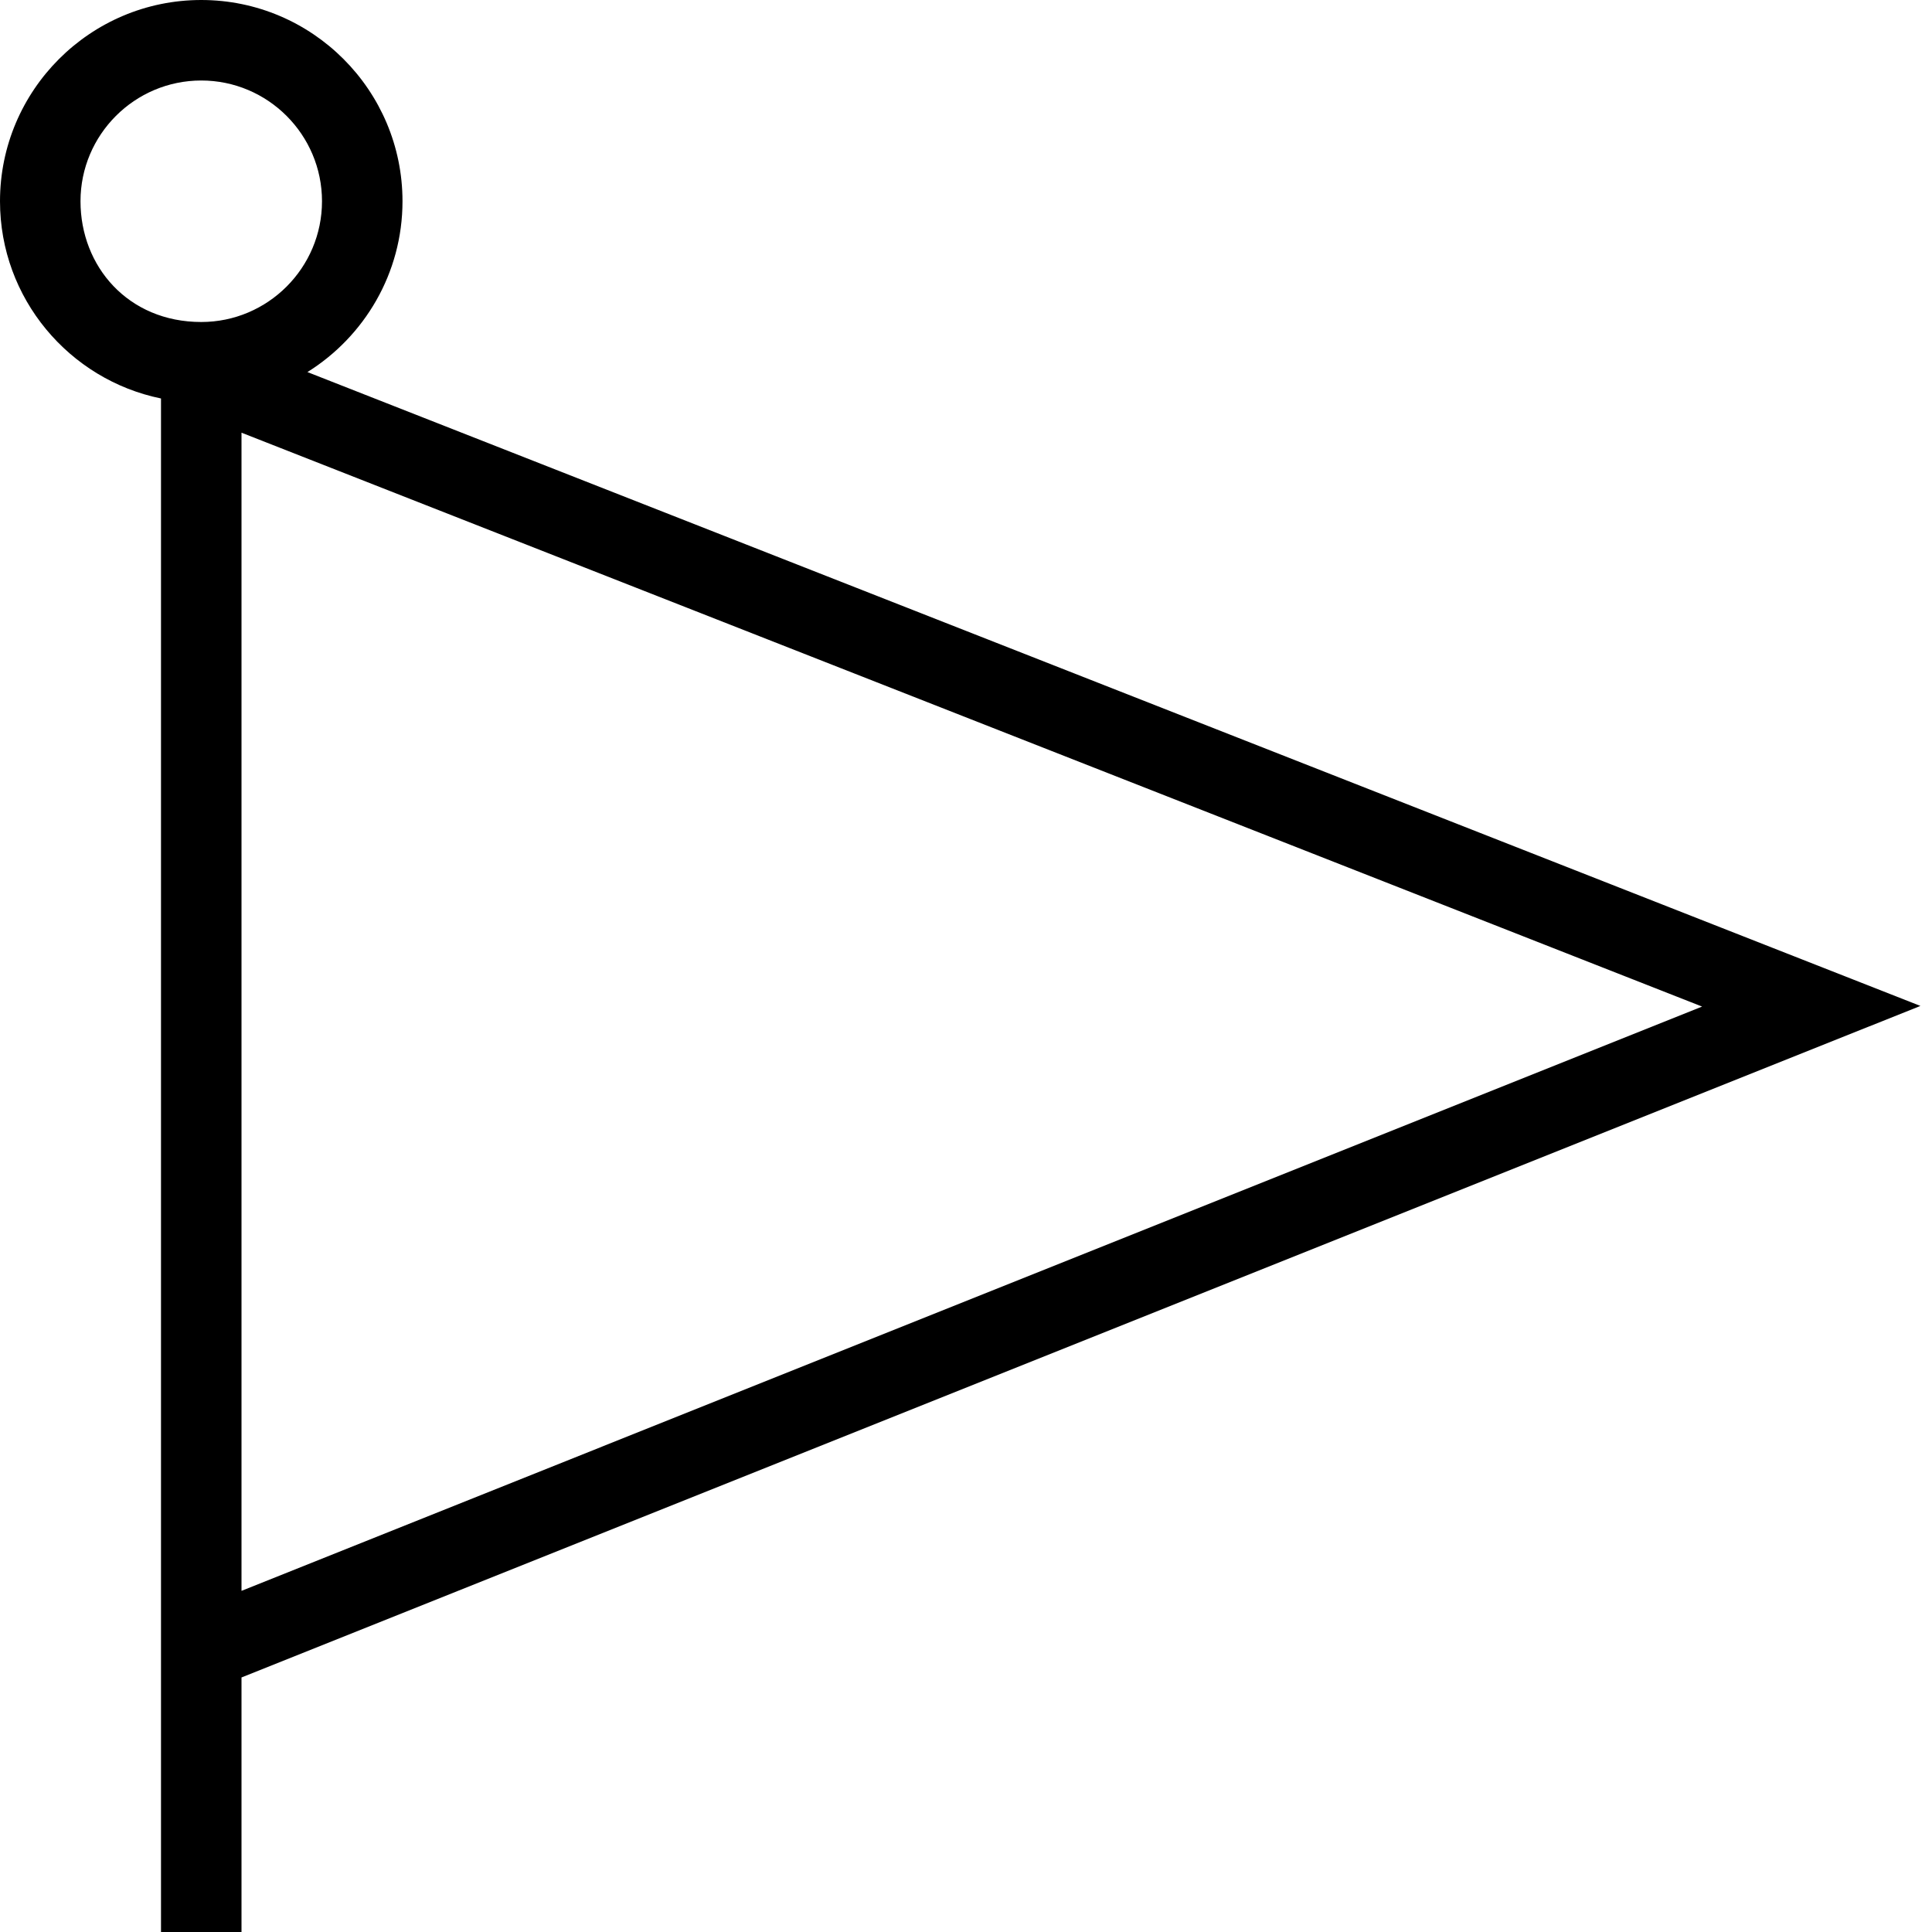 <?xml version="1.0" encoding="UTF-8"?>
<svg xmlns="http://www.w3.org/2000/svg" id="Layer_1" data-name="Layer 1" viewBox="0 0 24 24" width="512" height="512"><path d="M3.819,4.622c.708-.442,1.181-1.228,1.181-2.122C5,1.122,3.879,0,2.5,0S0,1.122,0,2.5c0,1.207,.86,2.217,2,2.45V24h1v-3.162L23.856,12.496,3.819,4.622ZM1,2.5c0-.827,.673-1.5,1.5-1.5s1.5,.673,1.5,1.5-.673,1.5-1.5,1.5c-.91,0-1.5-.692-1.5-1.5Zm2,2.875l18.144,7.129L3,19.762V5.375Z"/></svg>
